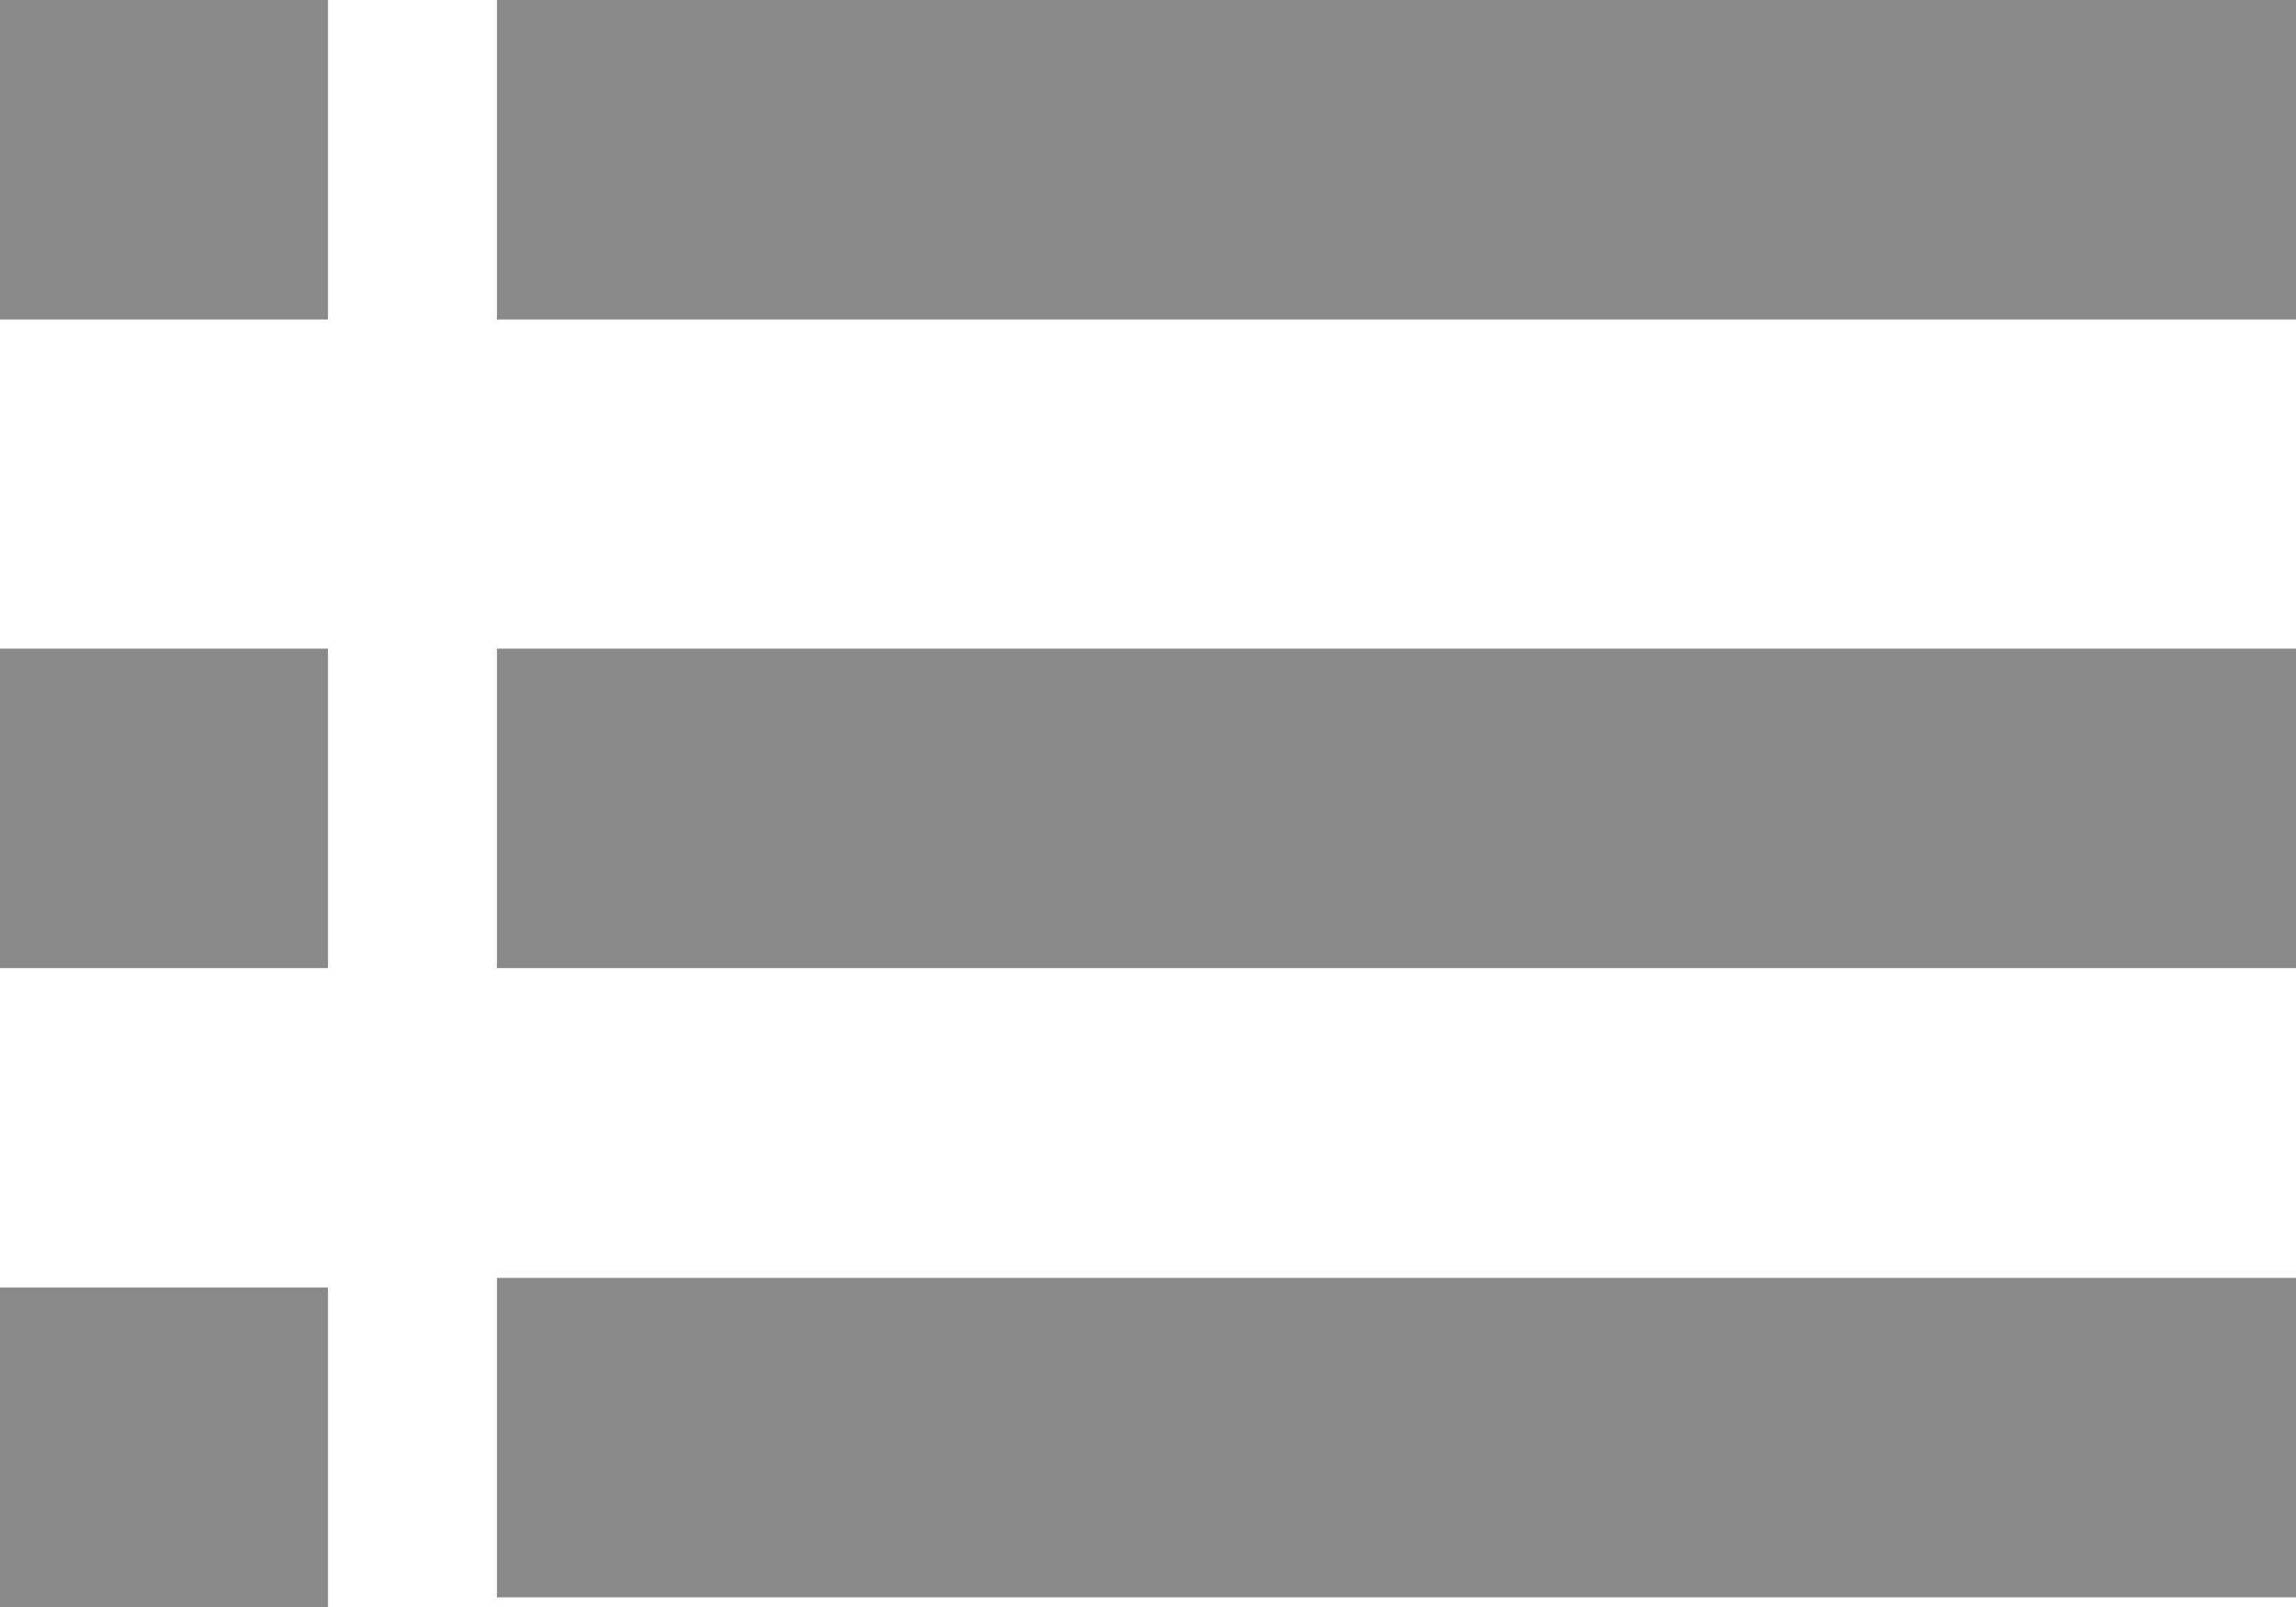 <svg width="20" height="14" viewBox="0 0 20 14" fill="none" xmlns="http://www.w3.org/2000/svg">
<path d="M20 11.133H4.329V13.916H20V11.133Z" fill="#898989"/>
<path d="M20 5.651H4.329V8.434H20V5.651Z" fill="#898989"/>
<path d="M20 0H4.329V2.783H20V0Z" fill="#898989"/>
<path d="M2.857 11.217H0V14H2.857V11.217Z" fill="#898989"/>
<path d="M2.857 5.651H0V8.434H2.857V5.651Z" fill="#898989"/>
<path d="M2.857 0H0V2.783H2.857V0Z" fill="#898989"/>
</svg>
